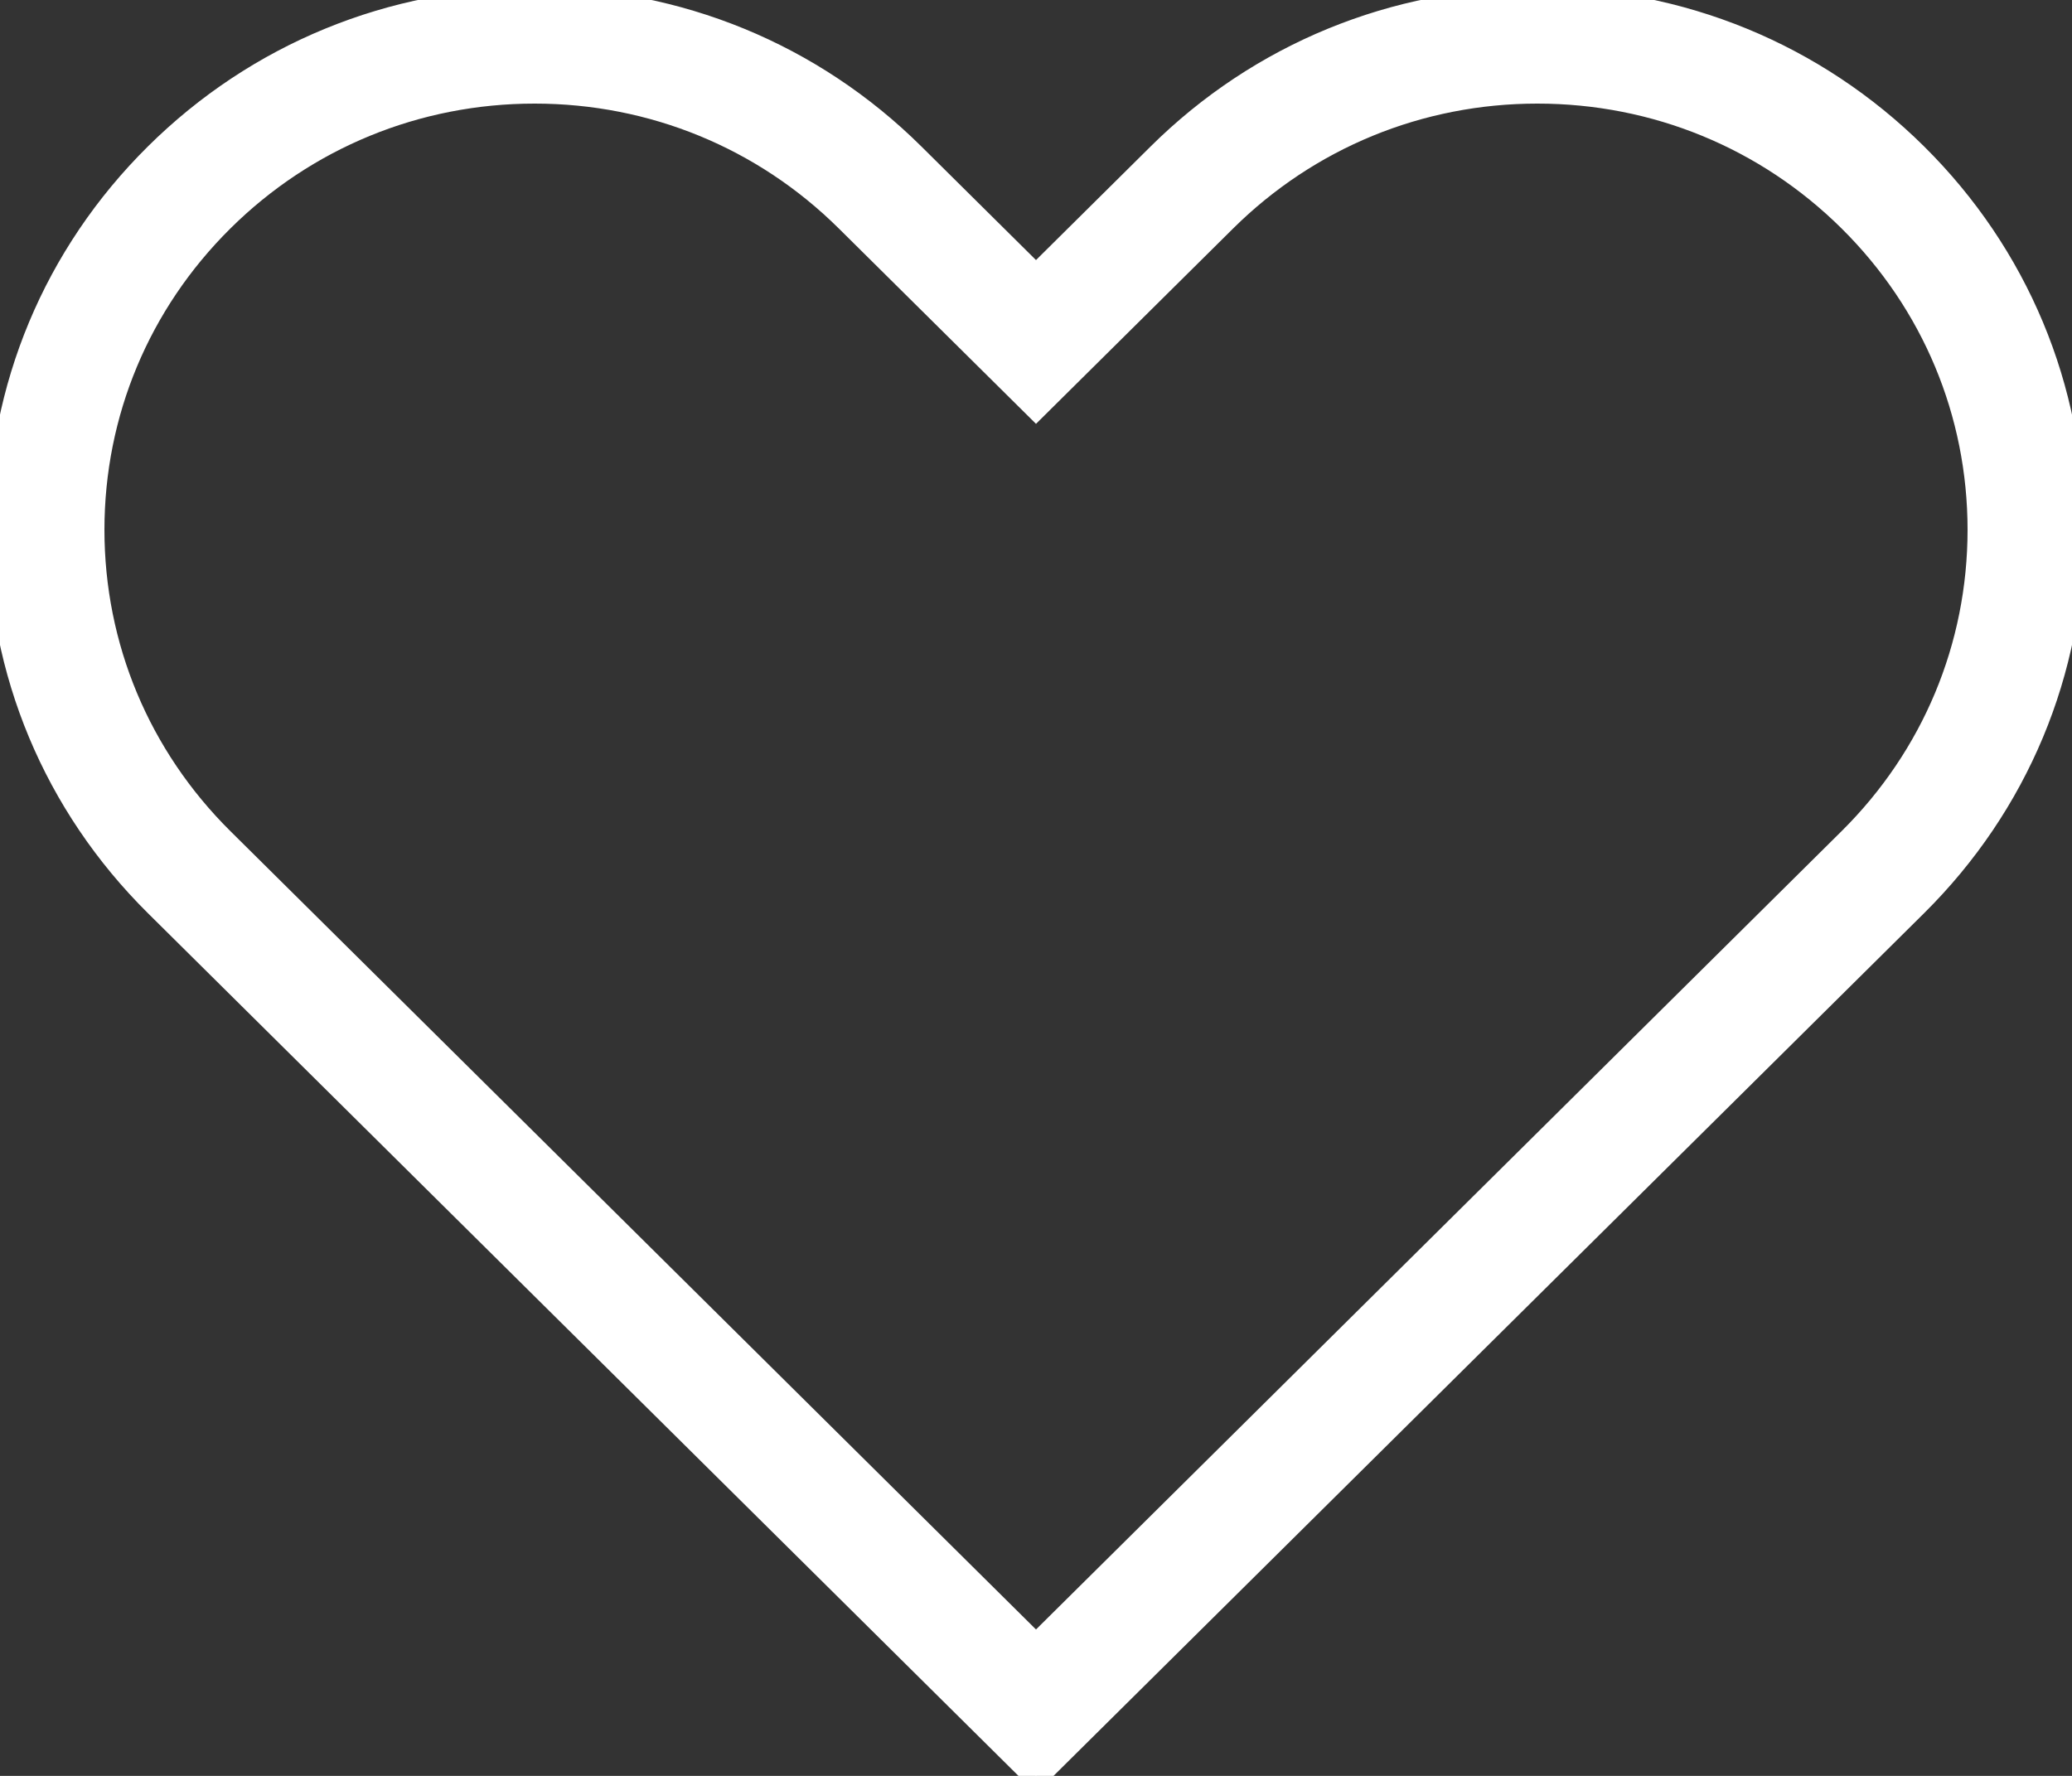 <svg width="42" height="36" viewBox="0 0 42 36" fill="none" xmlns="http://www.w3.org/2000/svg" xmlns:xlink="http://www.w3.org/1999/xlink">
<rect x="0" y="0" width="42" height="36" fill="#333333" stroke="none"/>
<path d="M21,36L3.174,18.334C1.127,16.305 0,13.608 0,10.74C0,7.871 1.127,5.174 3.174,3.146C5.221,1.117 7.942,0 10.837,0C13.732,0 16.453,1.117 18.5,3.146L21,5.624L23.5,3.146C25.547,1.117 28.269,0 31.163,0C34.058,0 36.779,1.117 38.826,3.146C40.873,5.174 42,7.871 42,10.74C42,13.609 40.873,16.305 38.826,18.334L21,36ZM10.837,1.85C8.441,1.85 6.188,2.775 4.494,4.454C2.8,6.133 1.867,8.365 1.867,10.74C1.867,13.114 2.8,15.347 4.494,17.026L21,33.384L37.506,17.026C39.2,15.347 40.133,13.114 40.133,10.74C40.133,8.365 39.2,6.133 37.506,4.454C35.812,2.775 33.559,1.85 31.163,1.85C28.767,1.85 26.515,2.775 24.82,4.454L21,8.24L17.179,4.454C15.485,2.775 13.233,1.85 10.837,1.85Z" fill="#FFFFFF" stroke="#FFFFFF" stroke-width="0.5" stroke-miterlimit="3.999"/>
</svg>
